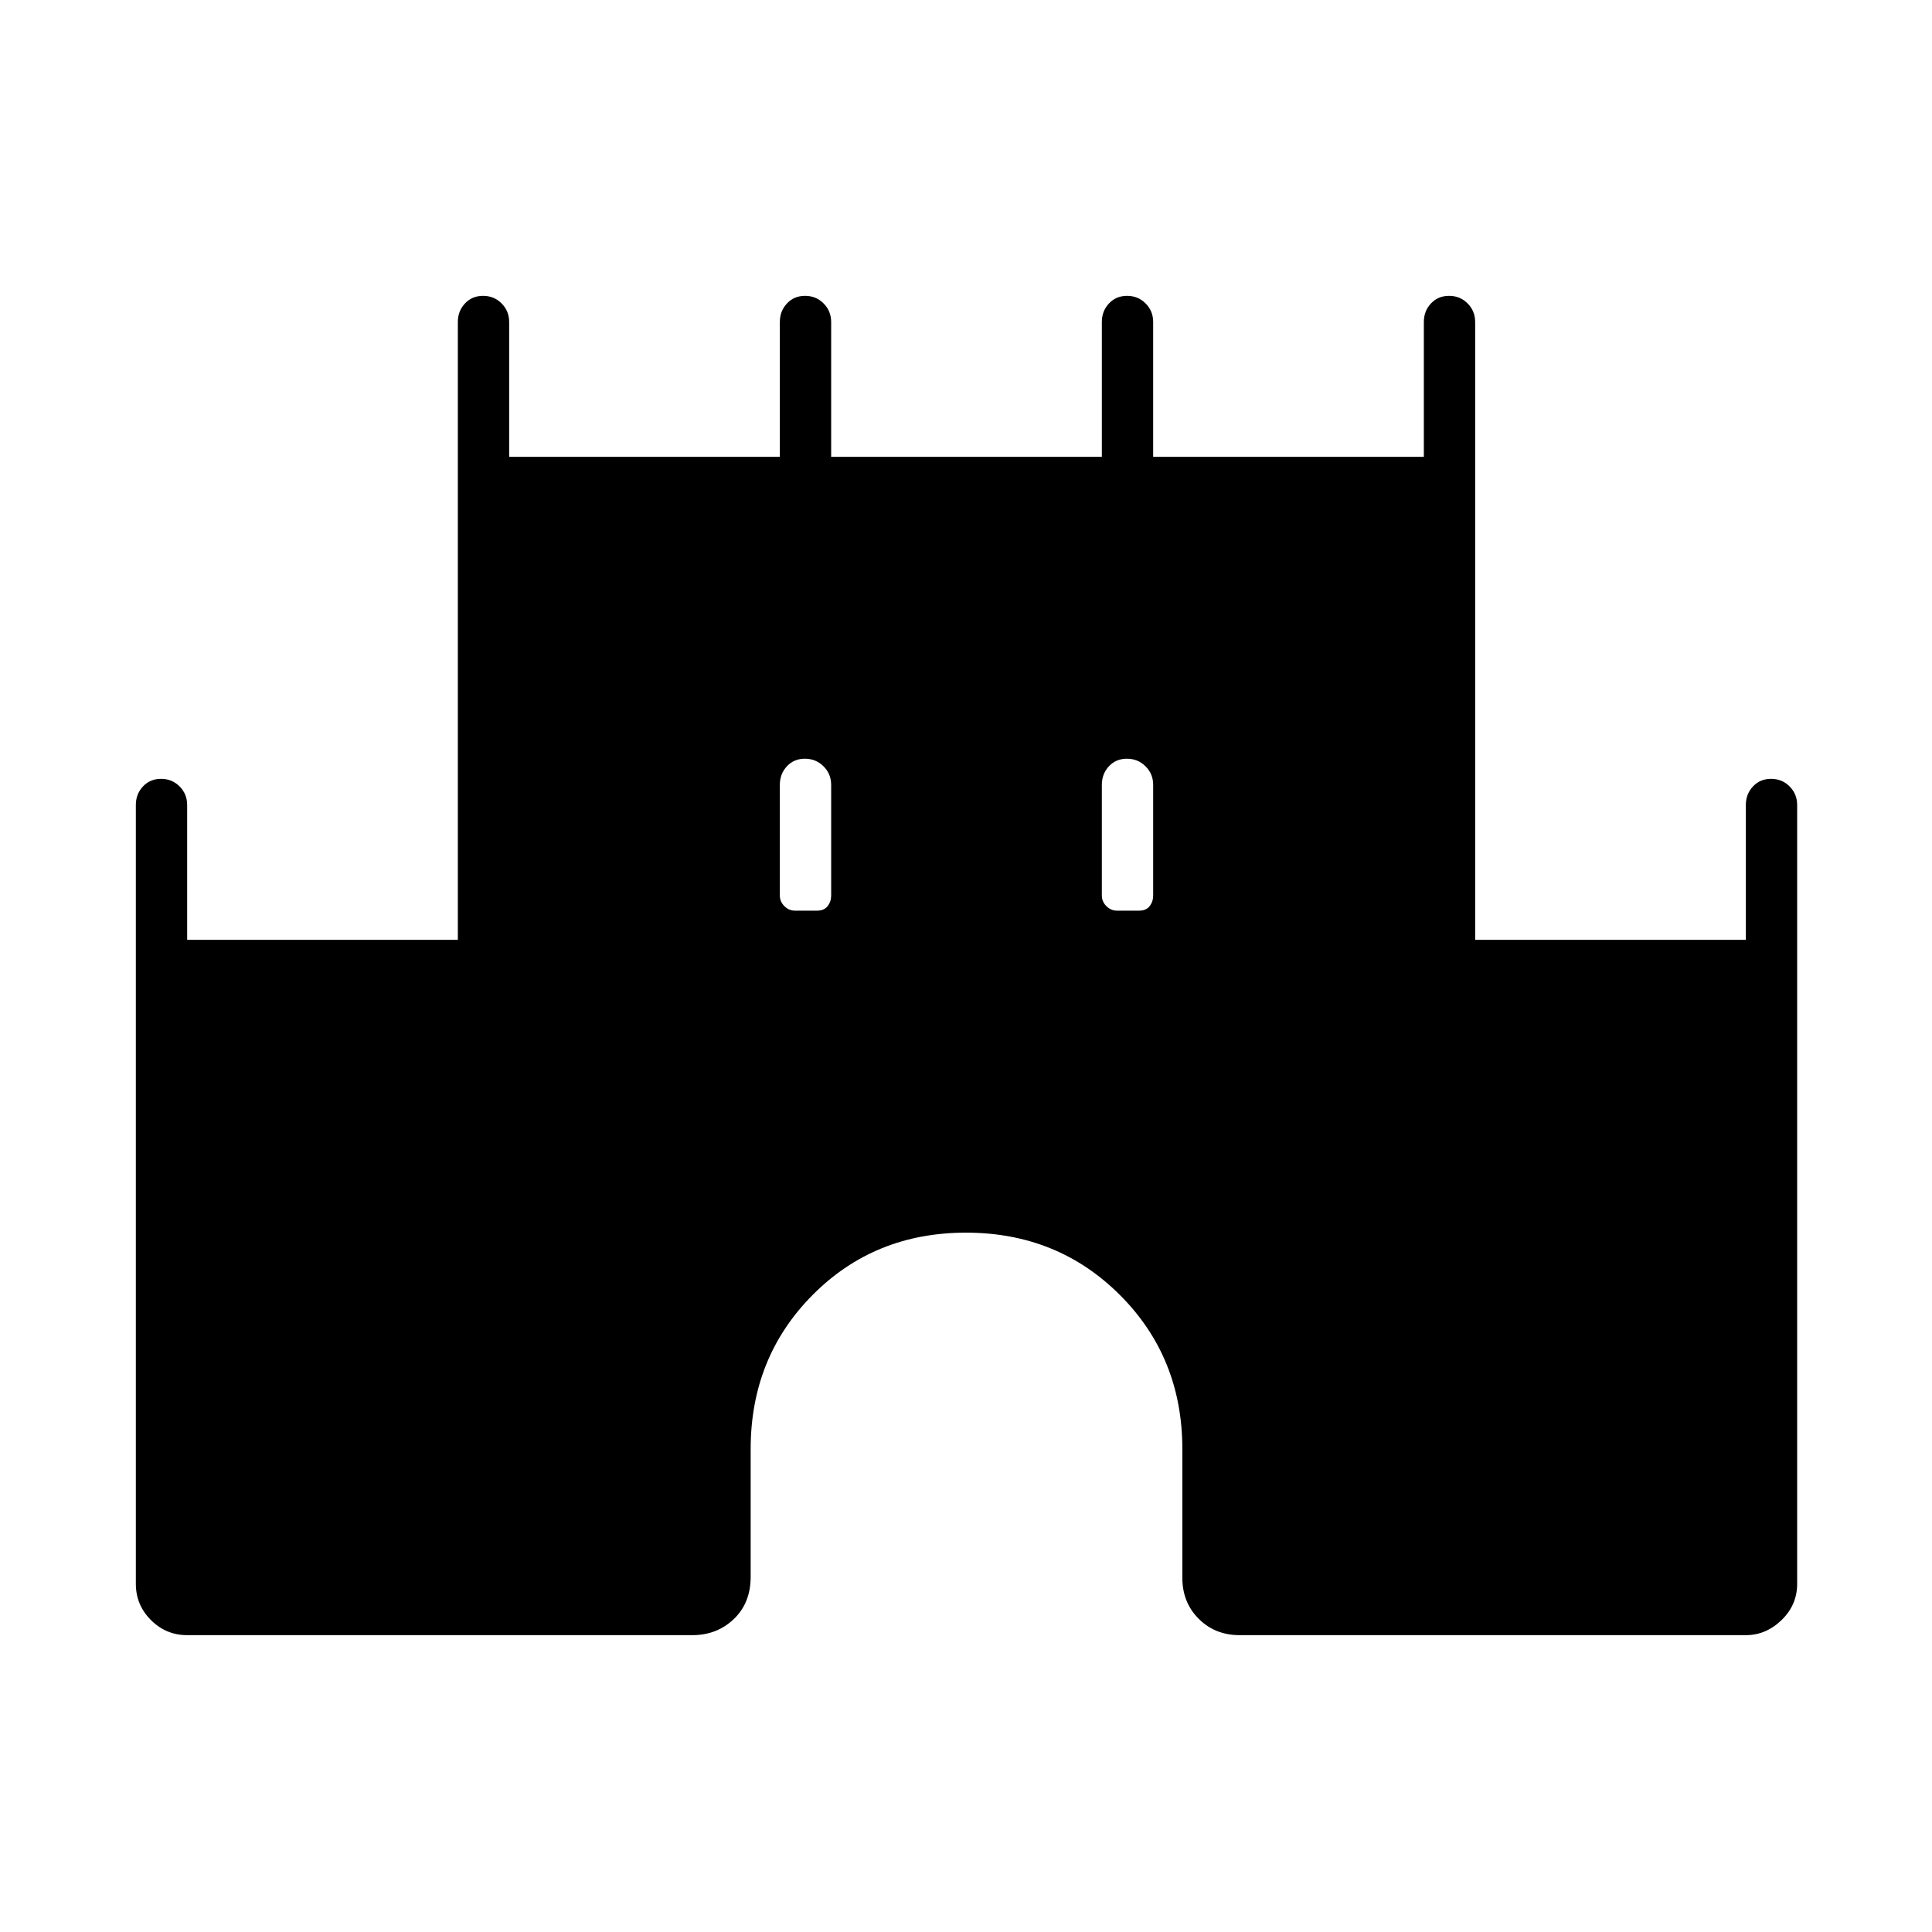 <svg xmlns="http://www.w3.org/2000/svg" height="24" viewBox="0 -960 960 960" width="24"><path d="M67.5-173v-387q0-5.45 3.54-9.22 3.53-3.78 9-3.78 5.46 0 9.21 3.78Q93-565.45 93-560v67h134.5v-307q0-5.45 3.54-9.22 3.53-3.78 9-3.78 5.46 0 9.21 3.78Q253-805.45 253-800v67h134.5v-67q0-5.45 3.54-9.22 3.53-3.78 9-3.78 5.46 0 9.21 3.78Q413-805.45 413-800v67h134.5v-67q0-5.45 3.54-9.22 3.53-3.78 9-3.78 5.46 0 9.21 3.78Q573-805.45 573-800v67h134.5v-67q0-5.45 3.54-9.22 3.53-3.78 9-3.78 5.46 0 9.21 3.78Q733-805.45 733-800v307h134.5v-67q0-5.45 3.54-9.22 3.53-3.78 9-3.78 5.46 0 9.21 3.78Q893-565.45 893-560v387q0 10.5-7.75 18t-17.75 7.5H616q-12.25 0-20.37-8.13-8.13-8.12-8.13-20.37v-64q0-45.5-31-76.5t-76.5-31q-45.5 0-76.25 31T373-240v63.51q0 12.99-8.37 20.99-8.38 8-20.63 8H93q-10.5 0-18-7.5t-7.5-18ZM395-507.5h11q3.5 0 5.25-2.25T413-515v-55q0-5.45-3.79-9.22-3.78-3.78-9.25-3.78-5.46 0-8.96 3.78-3.5 3.77-3.5 9.22v55q0 3 2.25 5.25t5.25 2.25Zm160 0h11q3.5 0 5.25-2.25T573-515v-55q0-5.45-3.79-9.22-3.78-3.78-9.25-3.78-5.46 0-8.96 3.78-3.5 3.77-3.5 9.22v55q0 3 2.25 5.25t5.25 2.25Z"/></svg>